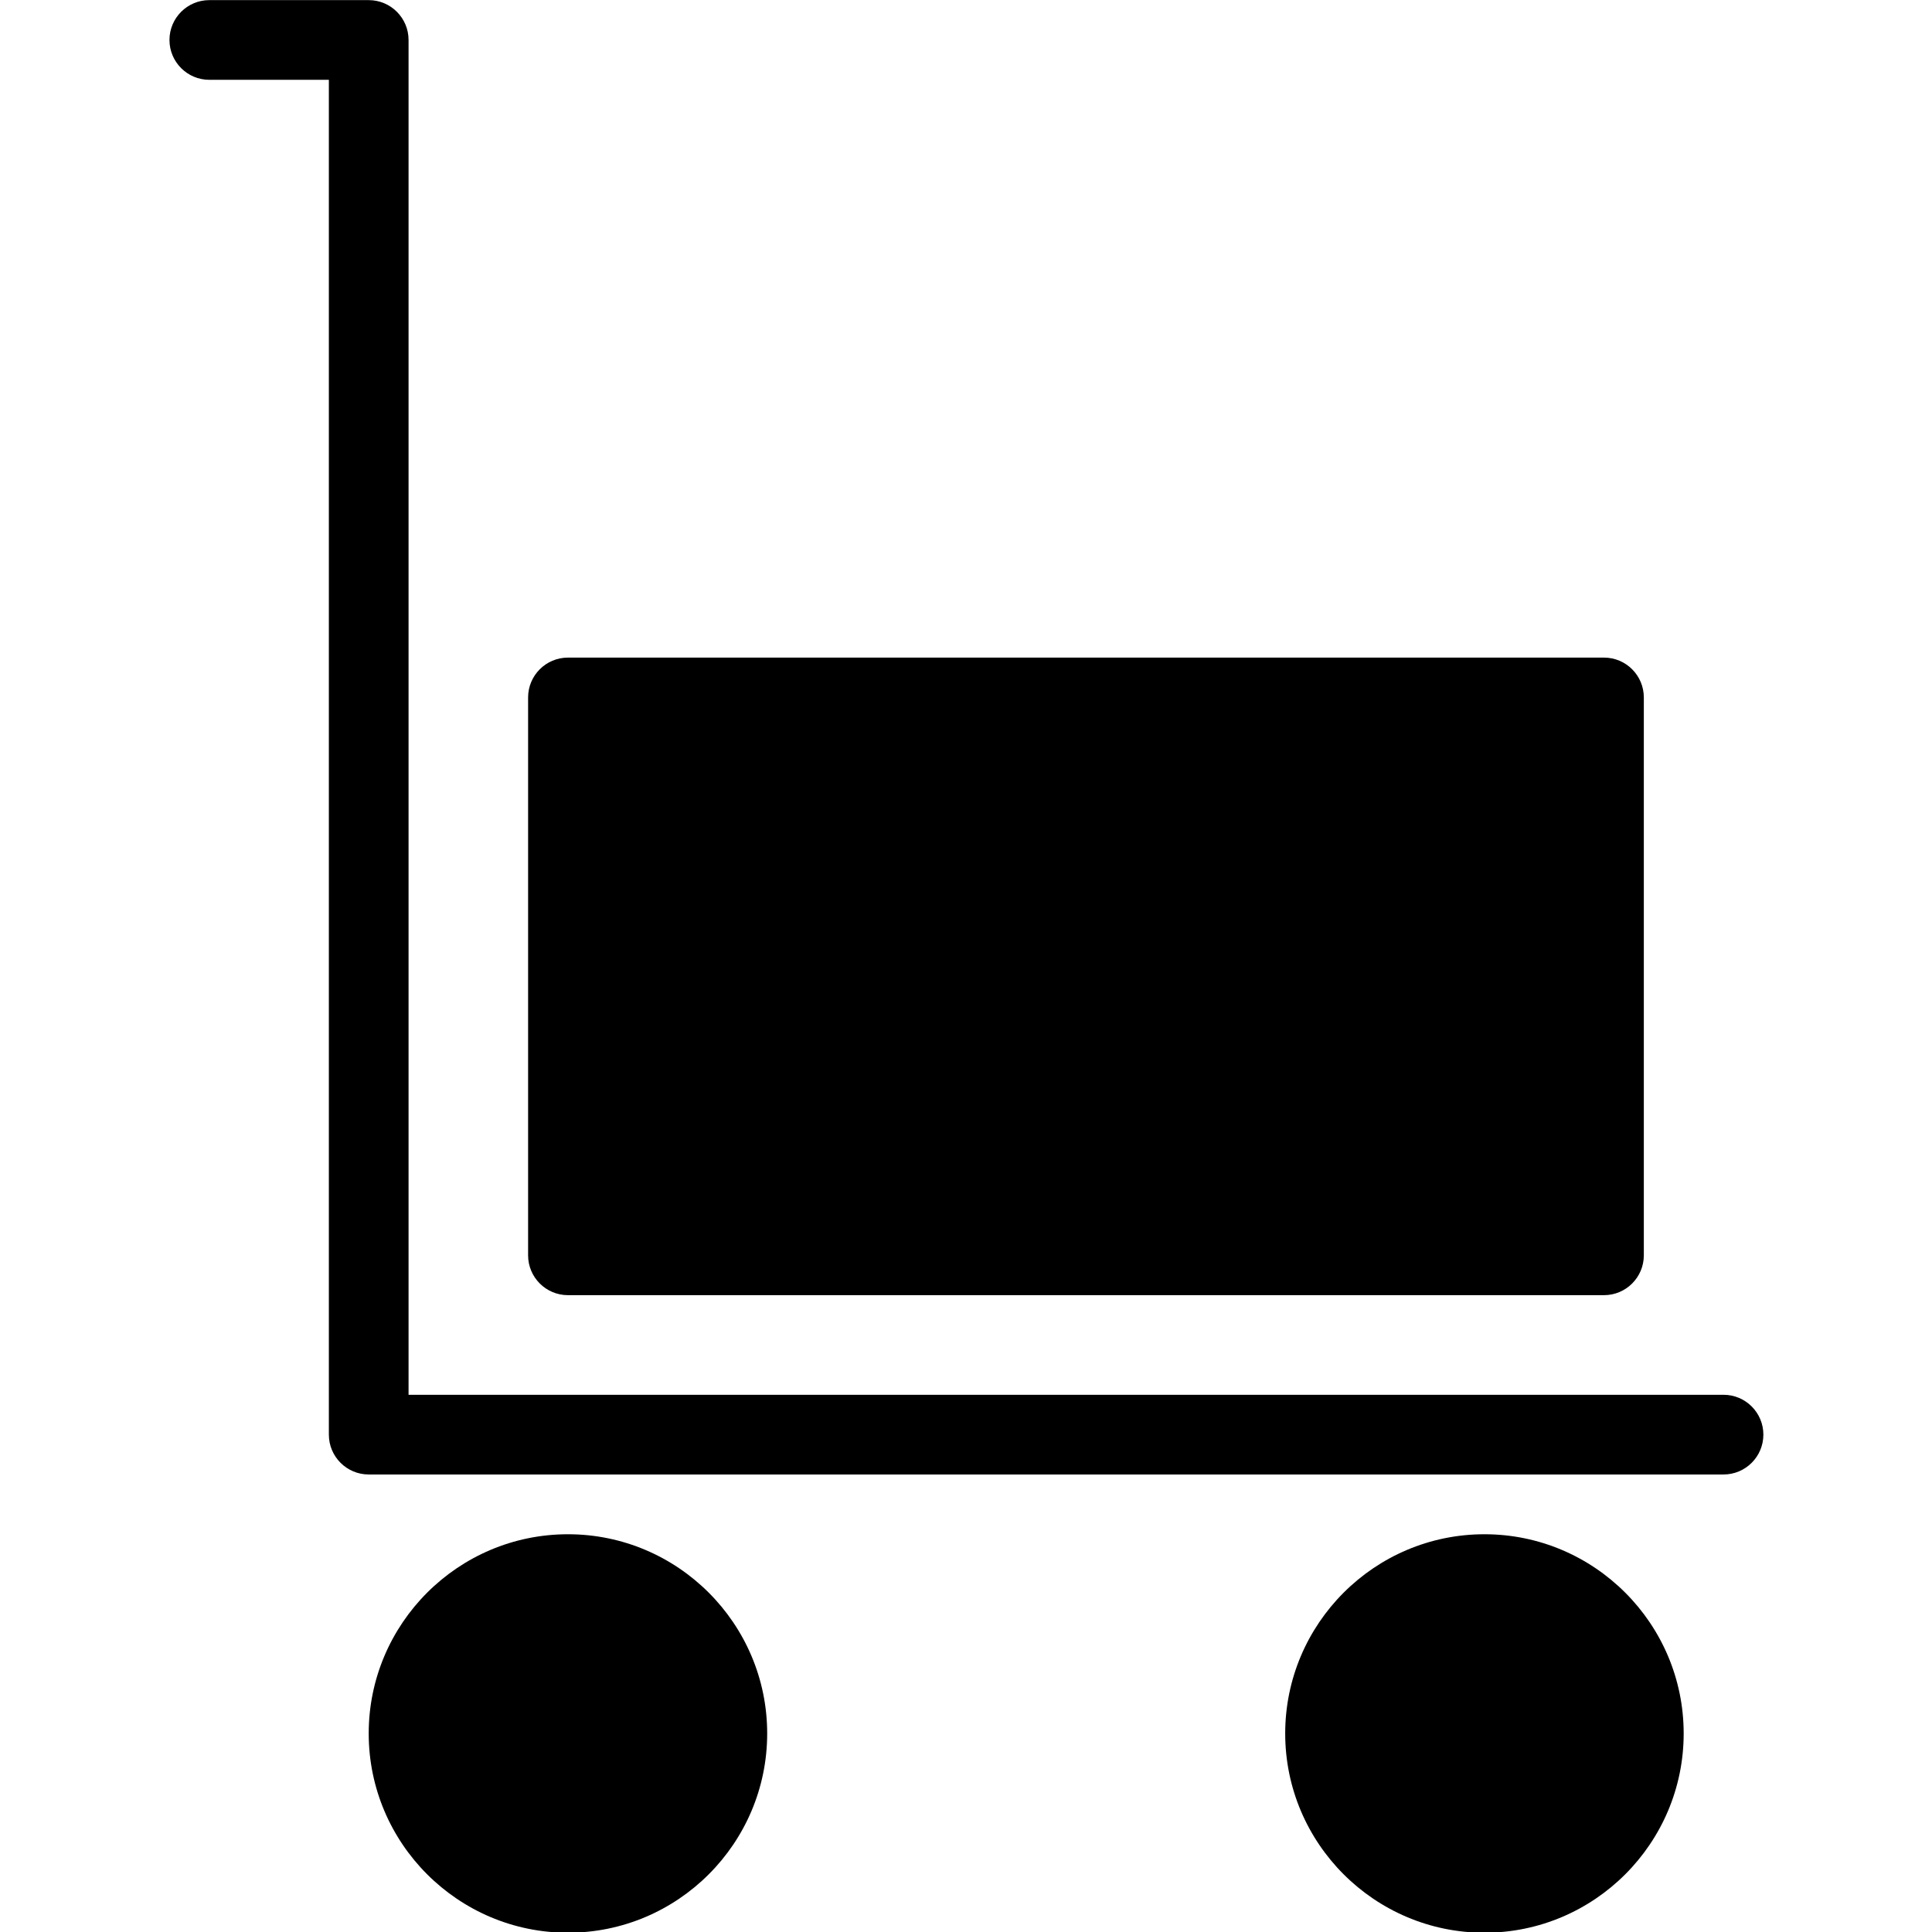<?xml version="1.0" encoding="UTF-8" standalone="no"?>
<!-- Created with Inkscape (http://www.inkscape.org/) -->

<svg
   xmlns:dc="http://purl.org/dc/elements/1.1/"
   xmlns:cc="http://creativecommons.org/ns#"
   xmlns:rdf="http://www.w3.org/1999/02/22-rdf-syntax-ns#"
   xmlns:svg="http://www.w3.org/2000/svg"
   xmlns="http://www.w3.org/2000/svg"
   xmlns:sodipodi="http://sodipodi.sourceforge.net/DTD/sodipodi-0.dtd"
   xmlns:inkscape="http://www.inkscape.org/namespaces/inkscape"
   version="1.1"
   width="32"
   height="32"
   id="svg3251"
   sodipodi:docname="3021.svg"
   inkscape:version="0.92.3 (2405546, 2018-03-11)">
  <sodipodi:namedview
     pagecolor="#ffffff"
     bordercolor="#666666"
     borderopacity="1"
     objecttolerance="10"
     gridtolerance="10"
     guidetolerance="10"
     inkscape:pageopacity="0"
     inkscape:pageshadow="2"
     inkscape:window-width="1920"
     inkscape:window-height="1015"
     id="namedview7"
     showgrid="false"
     inkscape:zoom="3.6875"
     inkscape:cx="22.12395"
     inkscape:cy="-33.491525"
     inkscape:window-x="0"
     inkscape:window-y="0"
     inkscape:window-maximized="1"
     inkscape:current-layer="svg3251" />
  <defs
     id="defs3253" />
  <g
     transform="matrix(0.66,0,0,0.66,-5.113,-5.608)"
     id="g32">
    <path
       d="m 52,44.5 c 0,-0.552 -0.448,-1 -1,-1 H 18 v -34 c 0,-0.552 -0.448,-1 -1,-1 h -4 c -0.552,0 -1,0.448 -1,1 0,0.552 0.448,1 1,1 h 3 v 34 c 0,0.552 0.448,1 1,1 h 34 c 0.552,0 1,-0.448 1,-1 z"
       id="path2"
       inkscape:connector-curvature="0" />
    <path
       d="m 17,52 c 0,2.757 2.243,5 5,5 2.757,0 5,-2.243 5,-5 0,-2.757 -2.243,-5 -5,-5 -2.757,0 -5,2.243 -5,5 z"
       id="path4"
       inkscape:connector-curvature="0" />
    <path
       d="m 40,52 c 0,2.757 2.243,5 5,5 2.757,0 5,-2.243 5,-5 0,-2.757 -2.243,-5 -5,-5 -2.757,0 -5,2.243 -5,5 z"
       id="path6"
       inkscape:connector-curvature="0" />
    <path
       d="m 48,41 c 0.552,0 1,-0.448 1,-1 V 26 c 0,-0.552 -0.448,-1 -1,-1 H 22 c -0.552,0 -1,0.448 -1,1 v 14 c 0,0.552 0.448,1 1,1 z"
       id="path8"
       inkscape:connector-curvature="0" />
  </g>
</svg>
